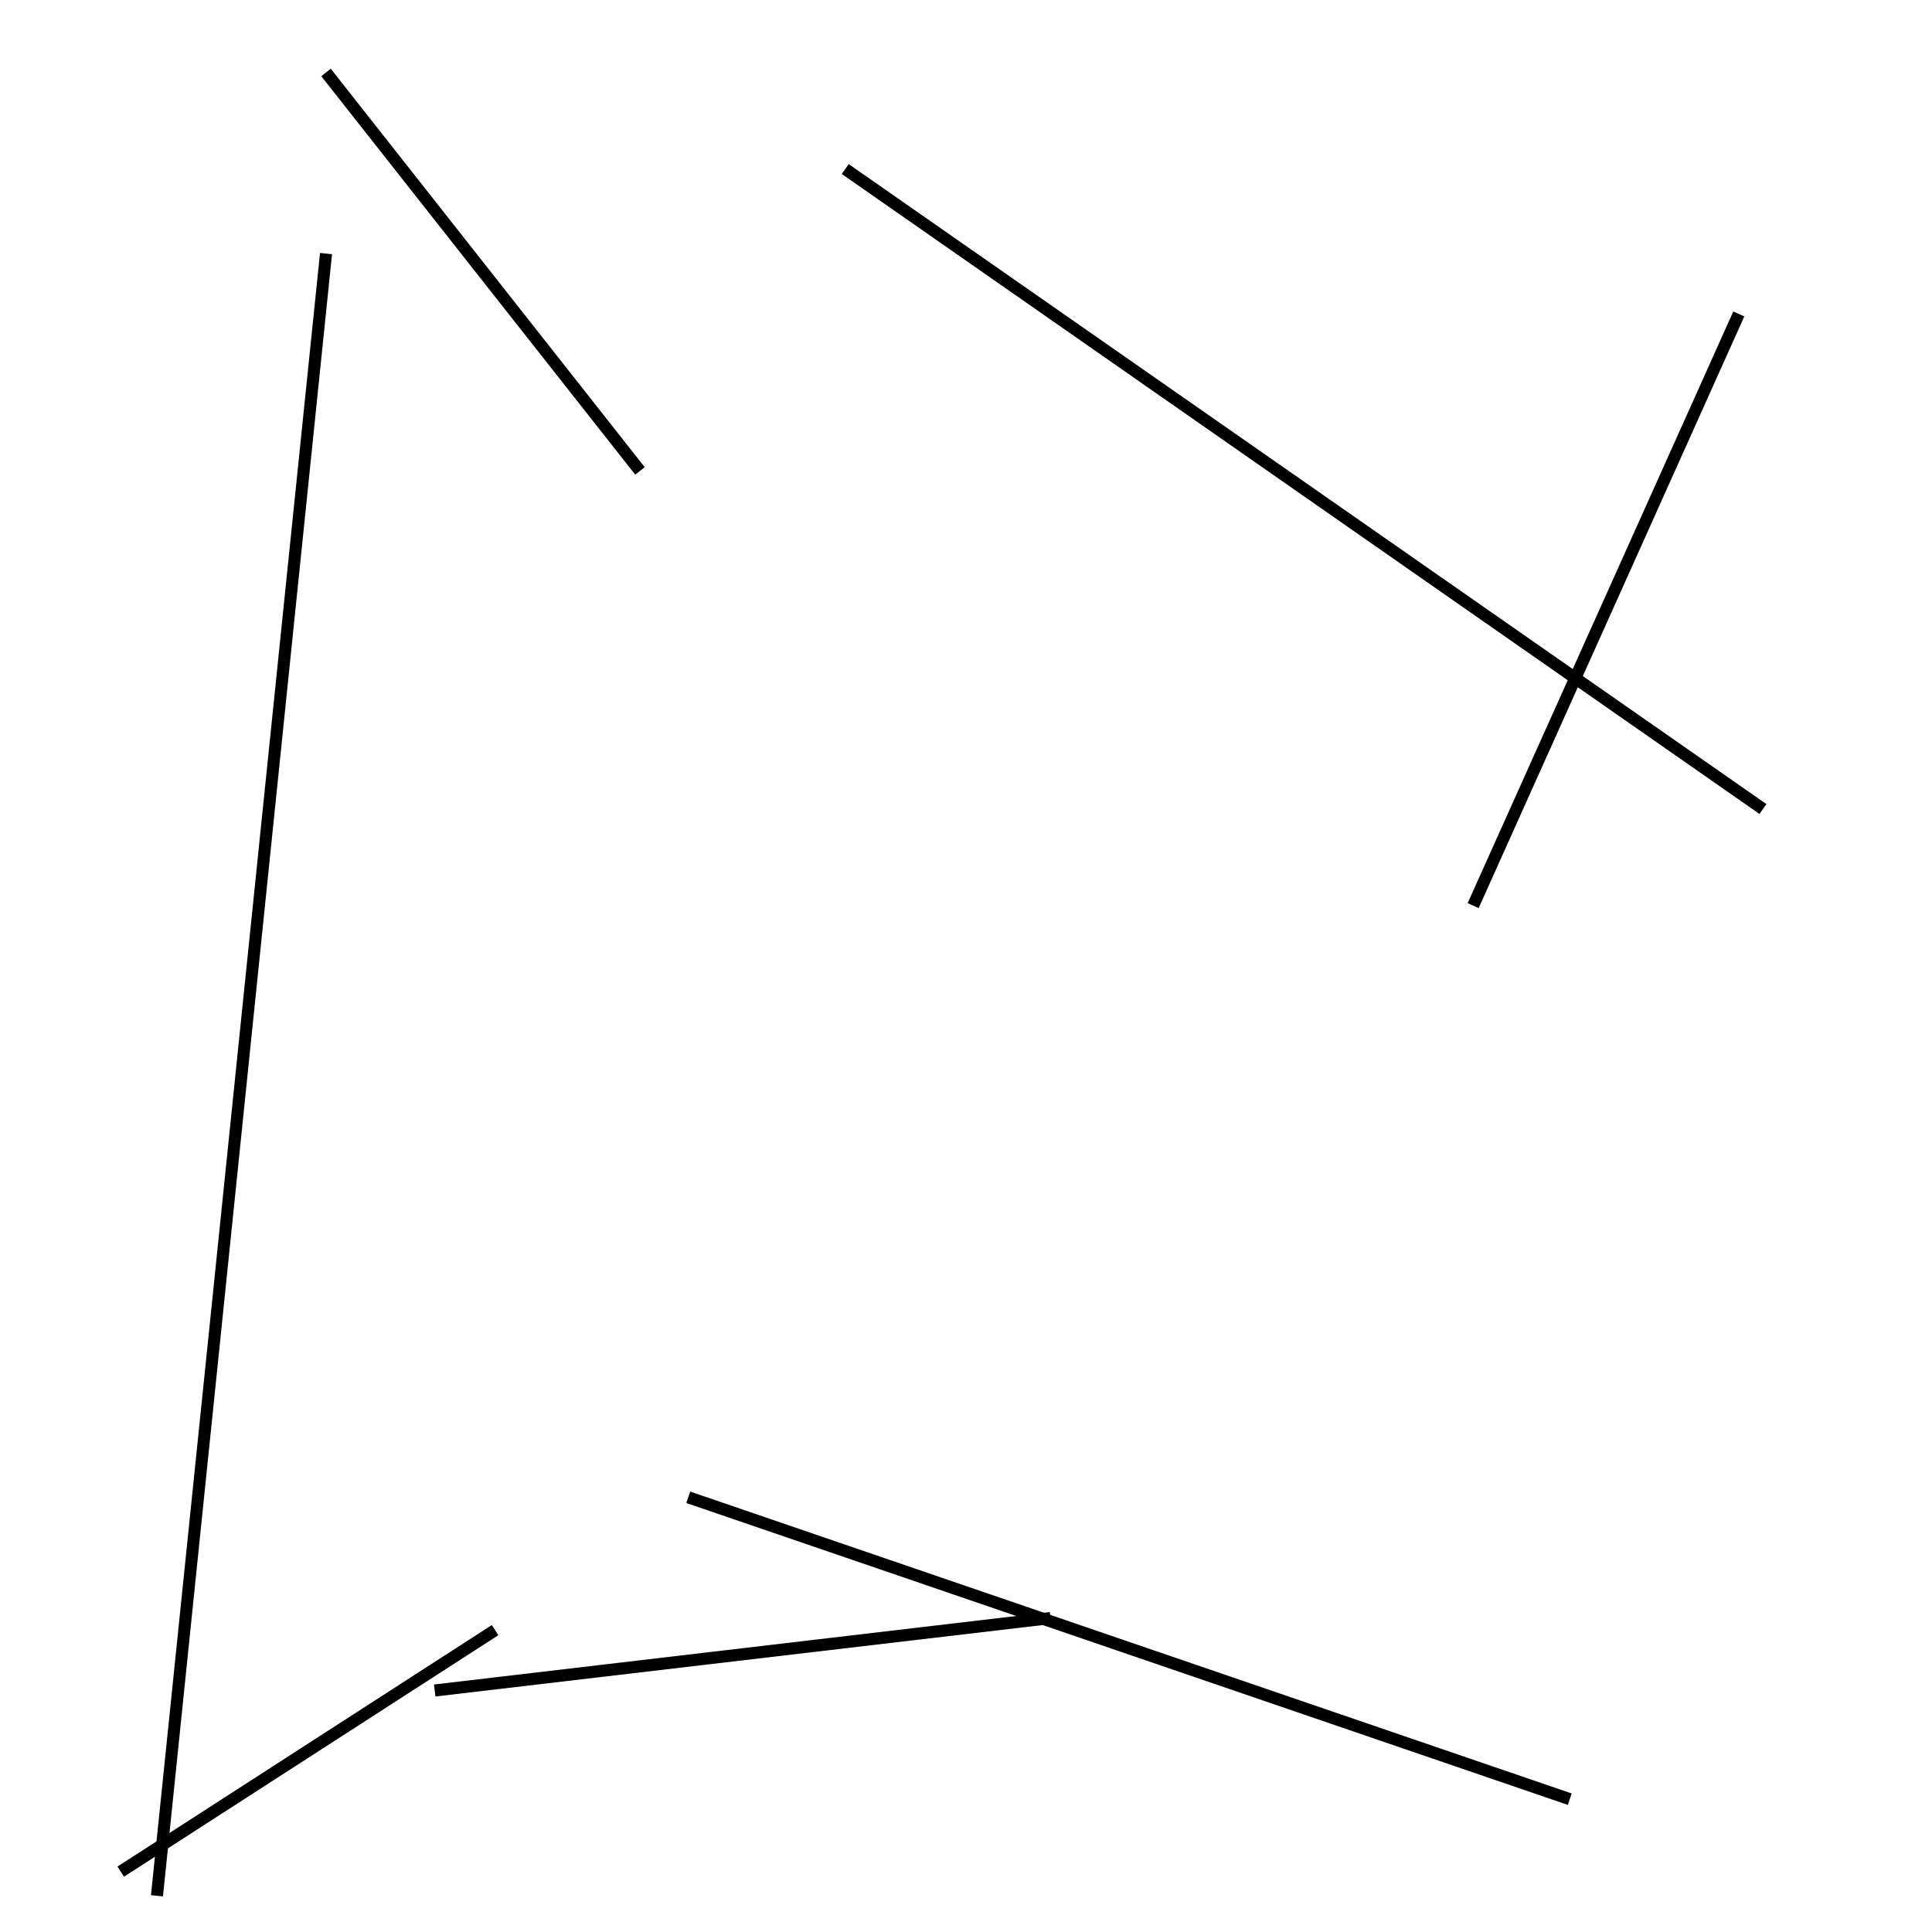 <?xml version="1.0" encoding="utf-8" ?>
<svg baseProfile="full" height="160" version="1.1" width="160" xmlns="http://www.w3.org/2000/svg" xmlns:ev="http://www.w3.org/2001/xml-events" xmlns:xlink="http://www.w3.org/1999/xlink"><defs /><line stroke="black" stroke-width="1" x1="130" x2="57" y1="149" y2="124" /><line stroke="black" stroke-width="1" x1="122" x2="144" y1="75" y2="26" /><line stroke="black" stroke-width="1" x1="87" x2="36" y1="134" y2="140" /><line stroke="black" stroke-width="1" x1="10" x2="41" y1="155" y2="135" /><line stroke="black" stroke-width="1" x1="13" x2="27" y1="157" y2="21" /><line stroke="black" stroke-width="1" x1="27" x2="53" y1="6" y2="39" /><line stroke="black" stroke-width="1" x1="70" x2="146" y1="14" y2="67" /></svg>
